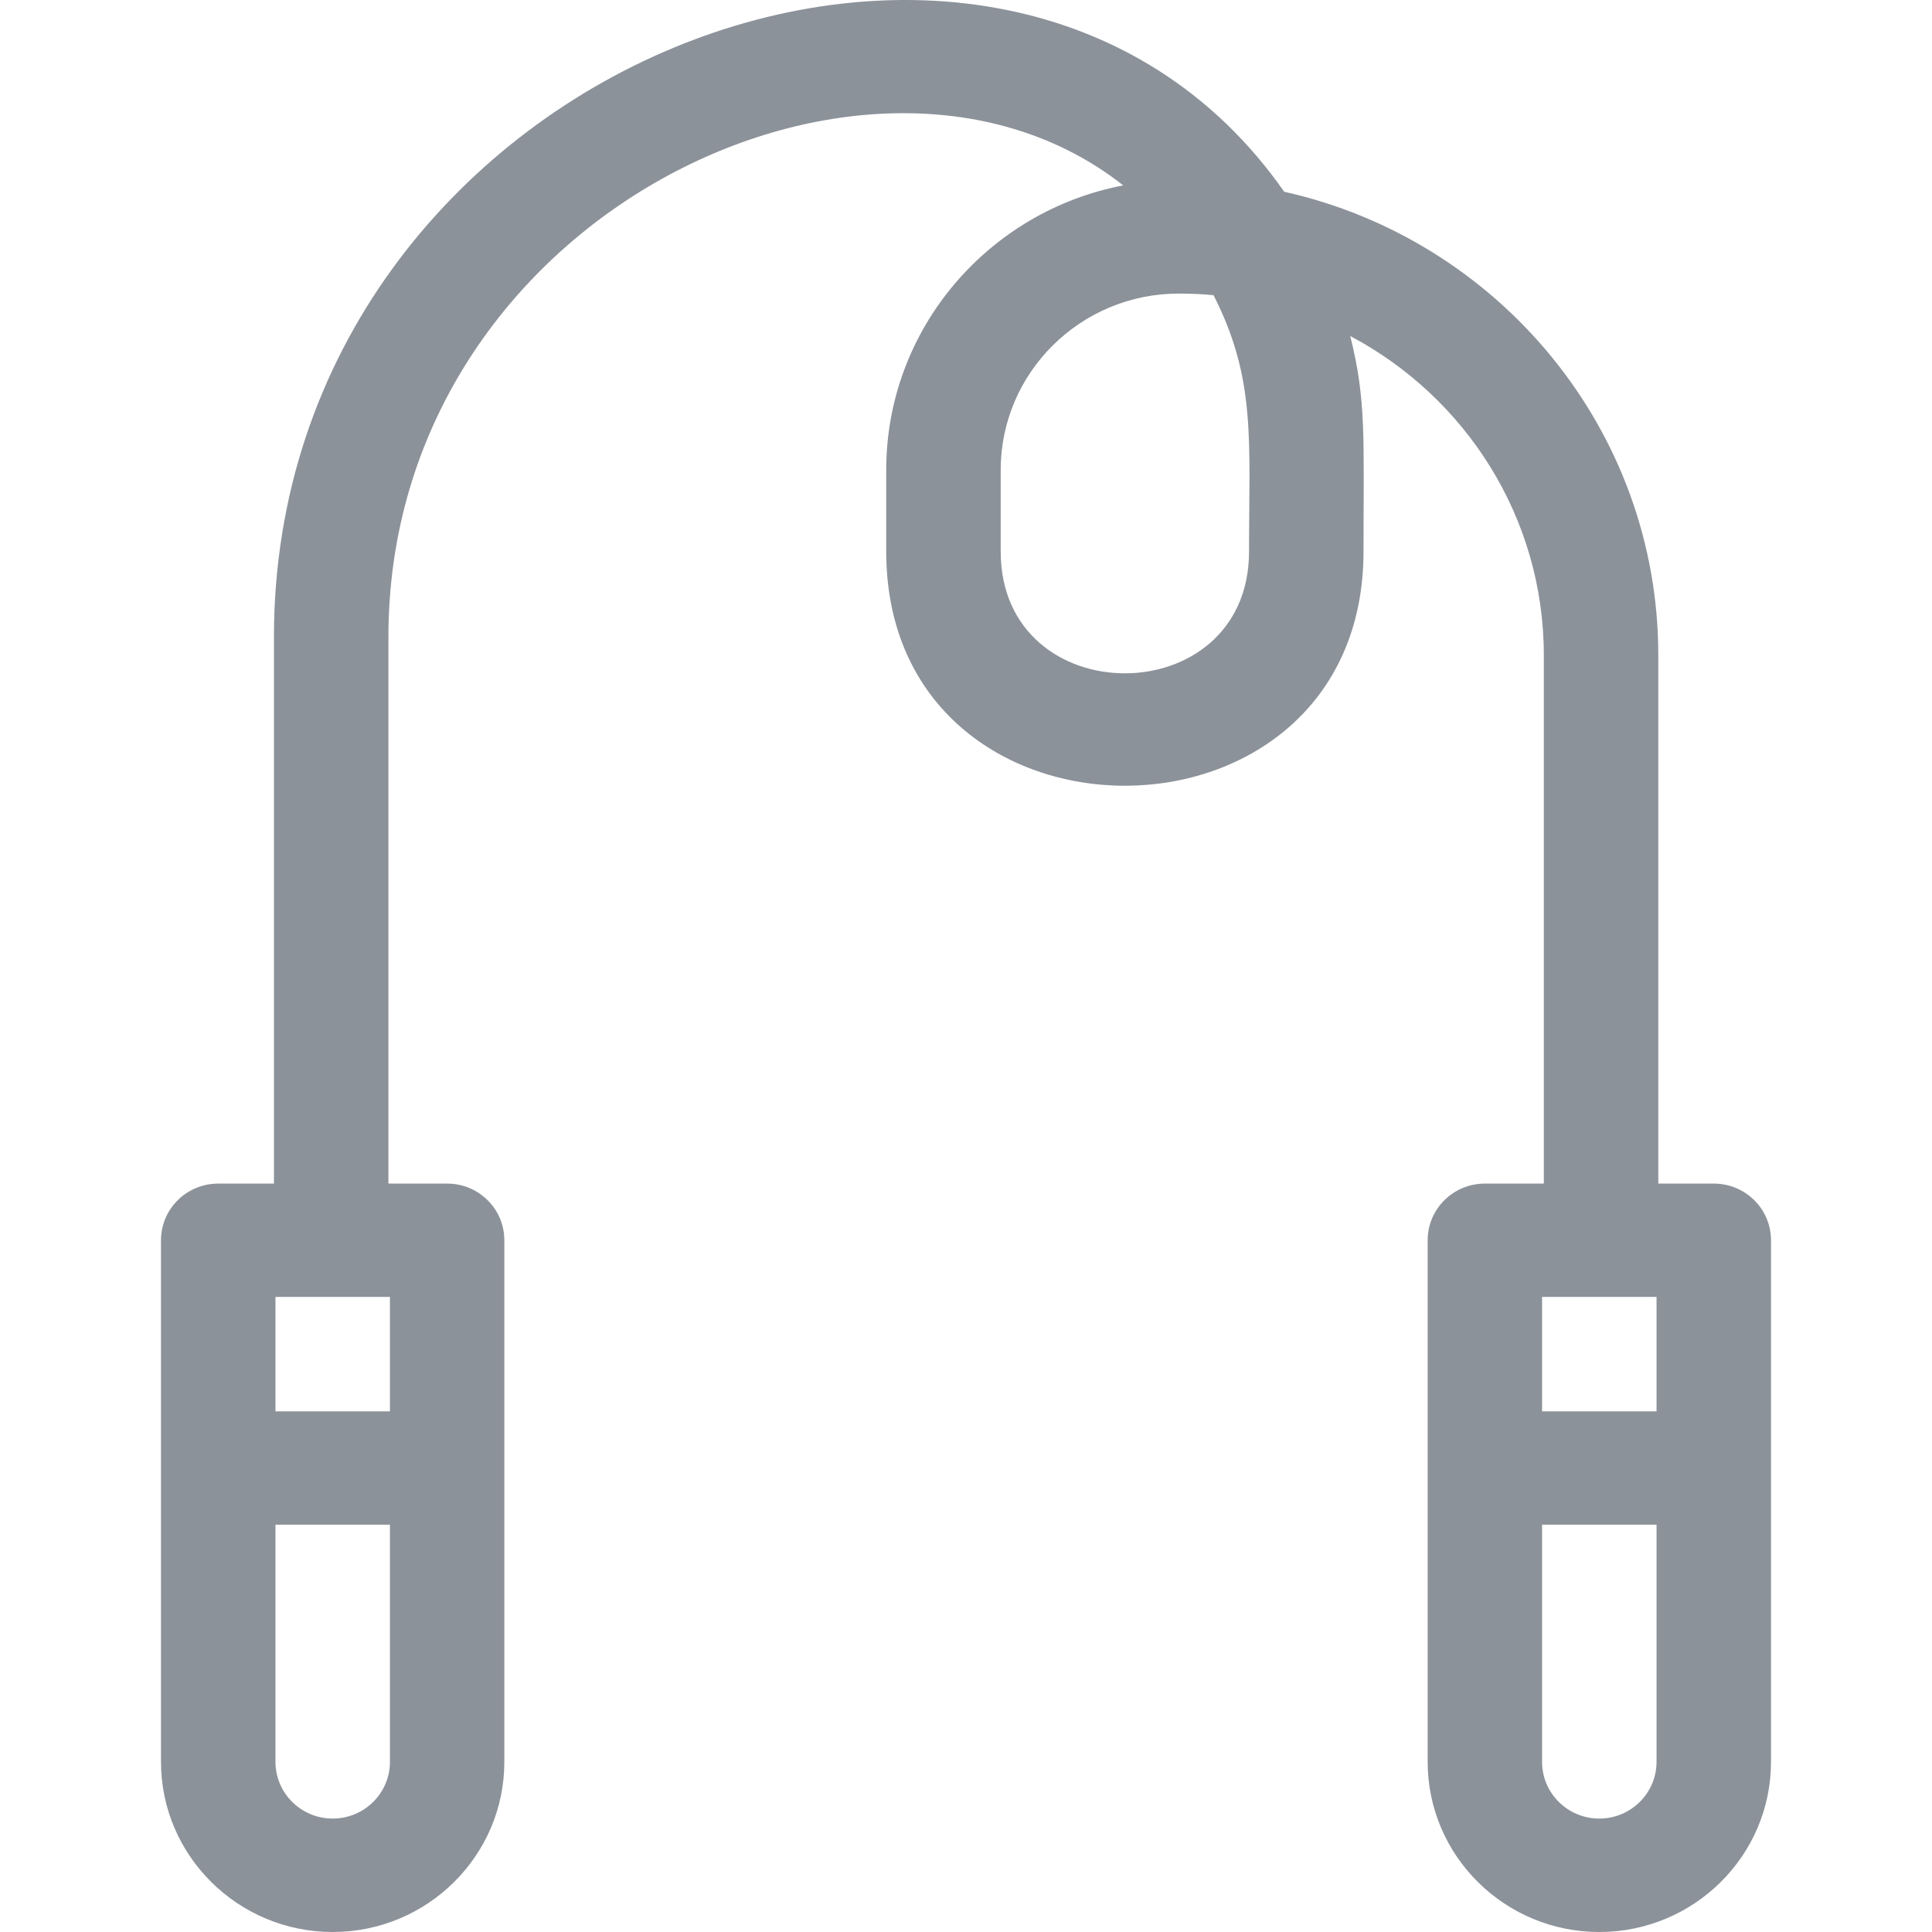 <?xml version='1.0' encoding='UTF-8'?>
<svg width='24px' height='24px' viewBox='0 0 24 24' version='1.1' xmlns='http://www.w3.org/2000/svg' xmlns:xlink='http://www.w3.org/1999/xlink'>
    <!-- Generator: Sketch 62 (91390) - https://sketch.com -->
    <title>ICONS/TASKS/jumping rope</title>
    <desc>Created with Sketch.</desc>
    <g id='ICONS/TASKS/jumping-rope' stroke='none' stroke-width='1' fill='none' fill-rule='evenodd'>
        <path d='M21.289,14.703 L20.6,14.703 L20.6,8.14 C20.6,5.332 18.609,2.975 15.953,2.382 C12.436,-2.65 3.403,0.809 3.403,7.914 L3.403,14.703 L2.711,14.703 C2.318,14.703 2,15.018 2,15.407 L2,21.887 C2,23.052 2.957,24 4.133,24 C5.309,24 6.265,23.052 6.265,21.887 L6.265,15.407 C6.265,15.018 5.947,14.703 5.555,14.703 L4.825,14.703 L4.825,7.914 C4.825,2.679 10.835,-0.156 13.953,2.303 C12.278,2.623 11.009,4.086 11.009,5.838 L11.009,6.85 C11.009,10.731 16.938,10.731 16.938,6.85 C16.938,5.44 16.975,4.976 16.773,4.174 C18.203,4.931 19.178,6.425 19.178,8.14 L19.178,14.703 L18.445,14.703 C18.053,14.703 17.735,15.018 17.735,15.407 L17.735,21.887 C17.735,23.052 18.691,24 19.867,24 C21.043,24 22,23.052 22,21.887 L22,15.407 C22,15.018 21.682,14.703 21.289,14.703 Z M4.133,22.591 C3.741,22.591 3.422,22.275 3.422,21.887 L3.422,18.94 L4.844,18.94 L4.844,21.887 C4.844,22.275 4.525,22.591 4.133,22.591 Z M4.844,17.532 L3.422,17.532 L3.422,16.111 L4.844,16.111 L4.844,17.532 Z M15.516,6.85 C15.516,8.869 12.431,8.869 12.431,6.85 L12.431,5.838 C12.431,4.63 13.423,3.647 14.642,3.647 C14.788,3.647 14.932,3.653 15.075,3.667 C15.605,4.706 15.516,5.469 15.516,6.85 Z M20.578,16.111 L20.578,17.532 L19.156,17.532 L19.156,16.111 L20.578,16.111 Z M19.867,22.591 C19.475,22.591 19.156,22.275 19.156,21.887 L19.156,18.94 L20.578,18.94 L20.578,21.887 C20.578,22.275 20.259,22.591 19.867,22.591 Z' id='ICONS/jumping-rope' fill='#8C929A'></path>
    </g>
</svg>